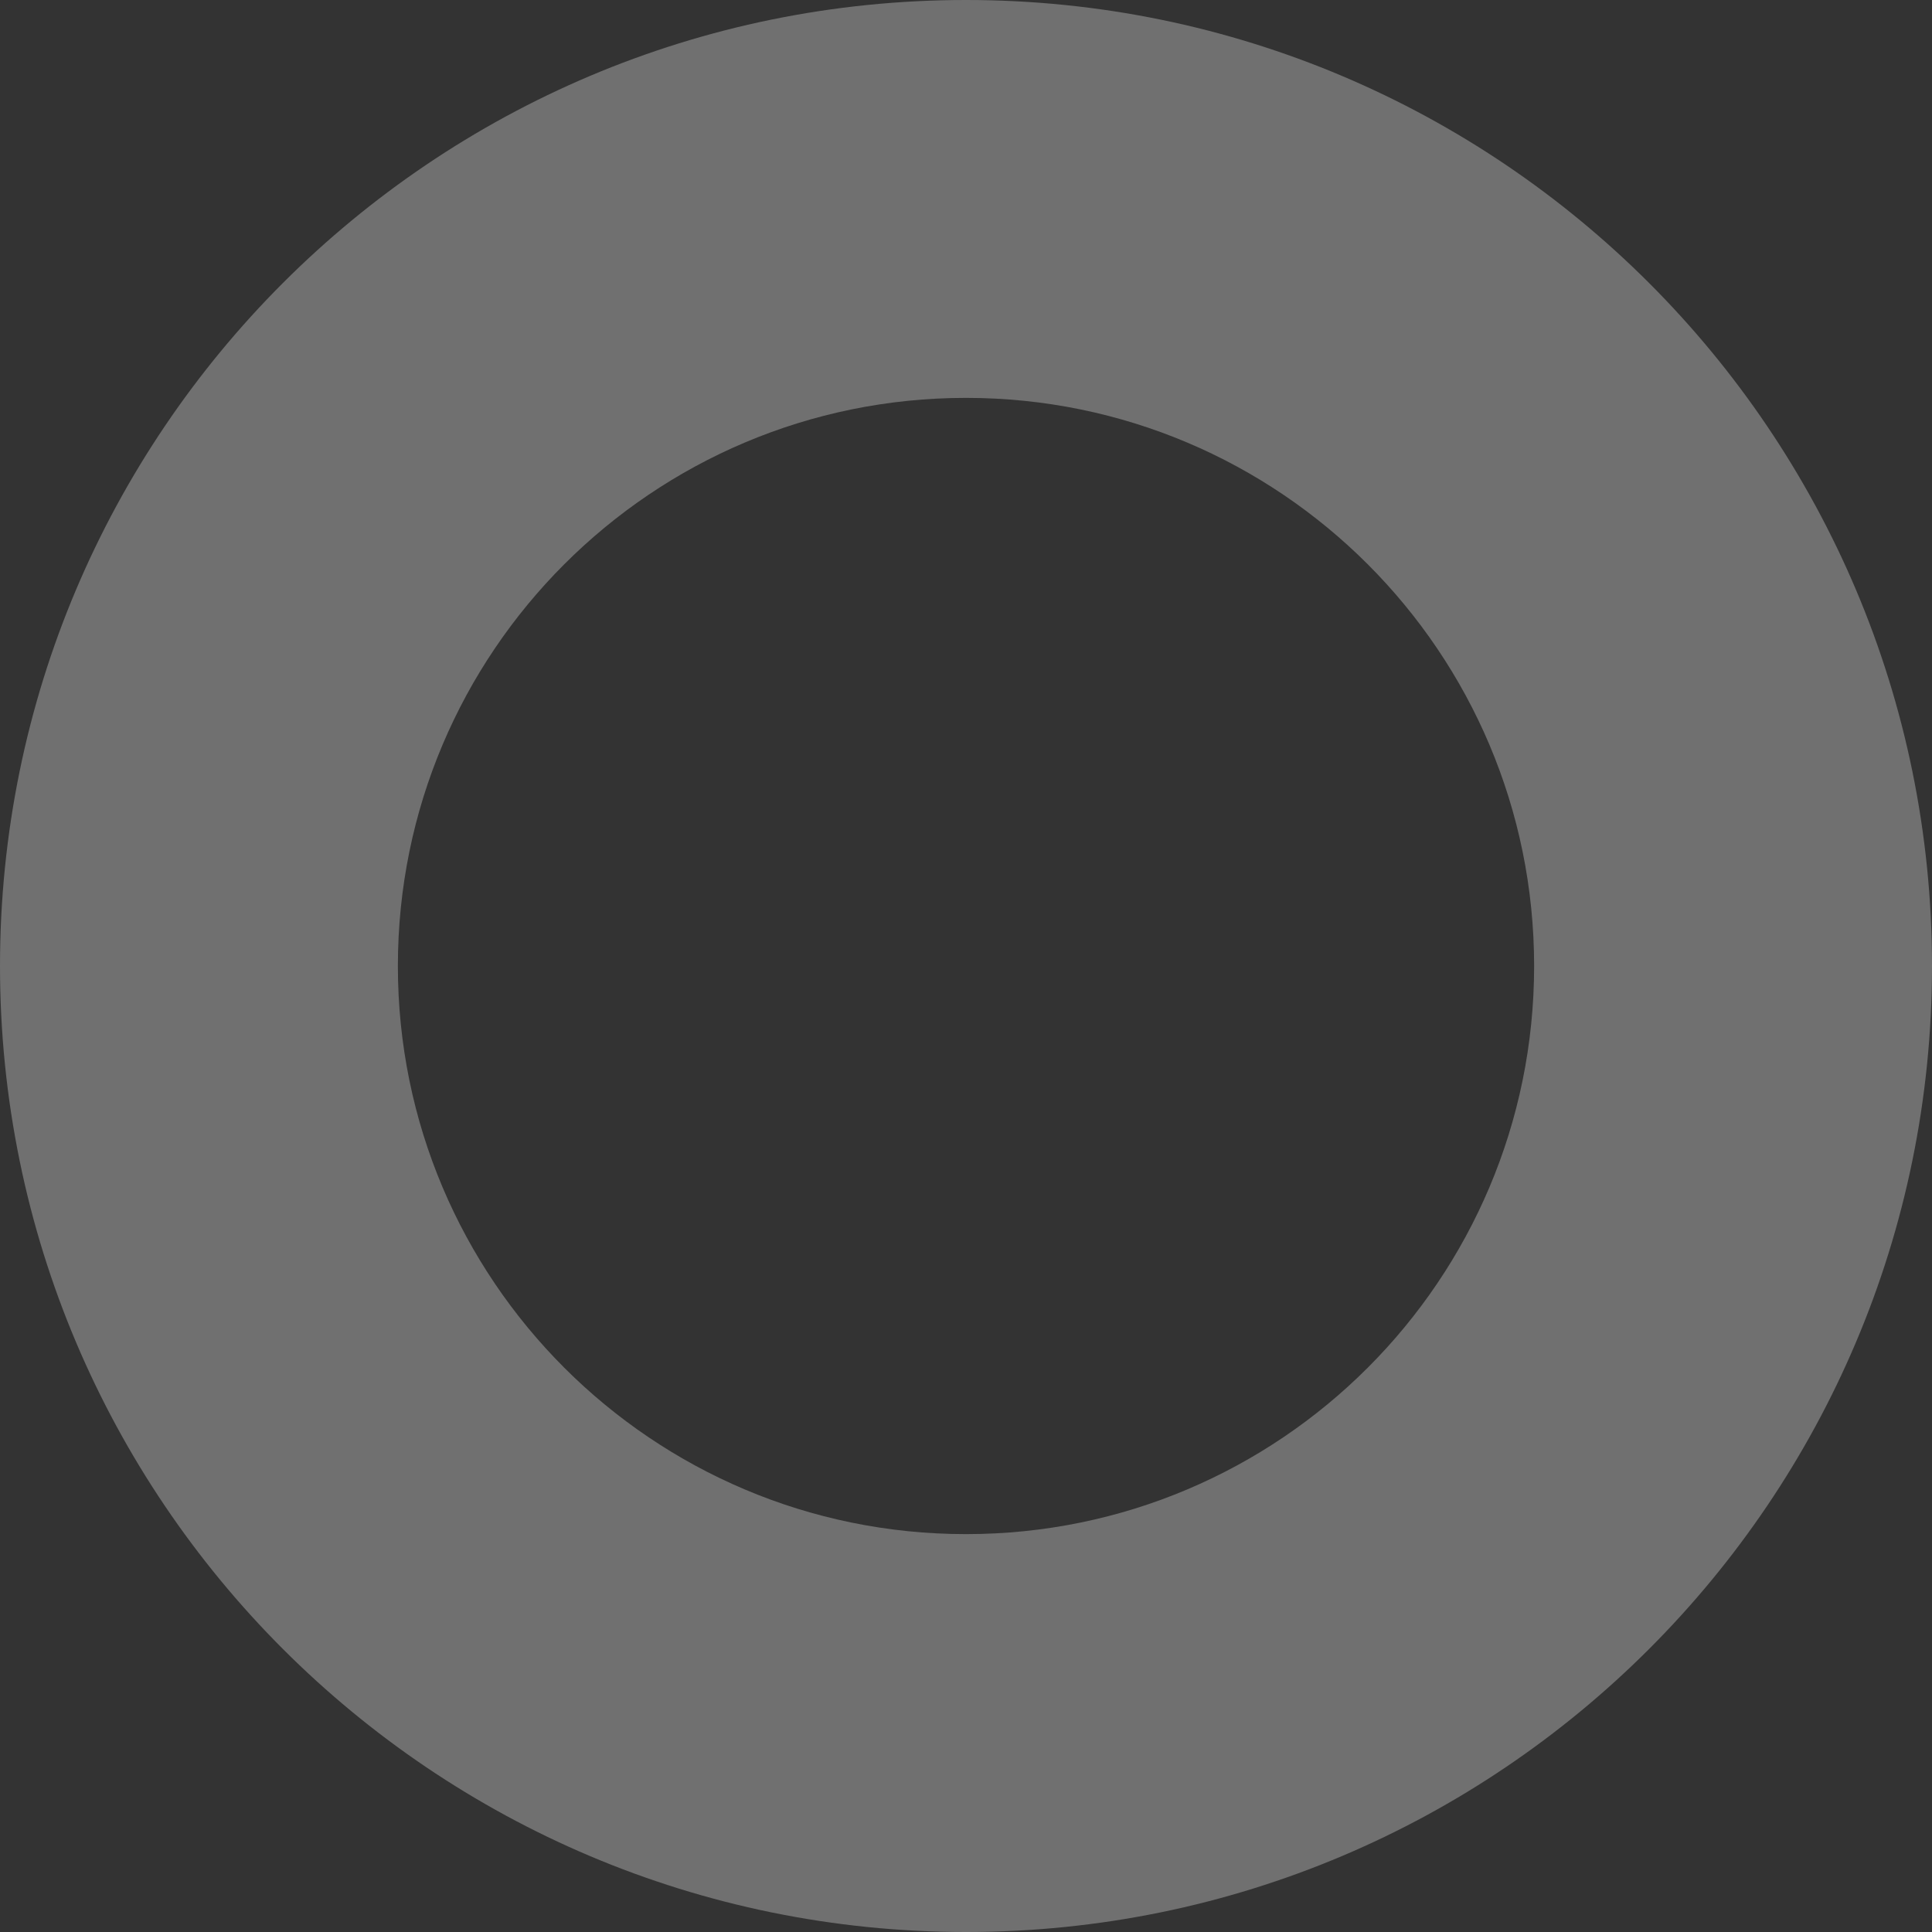 <svg xmlns="http://www.w3.org/2000/svg" width="17" height="17" viewBox="0 0 17 17" fill="none">
  <rect x="0" y="0" width="17" height="17" fill="#333333" stroke="none"/>
  <path d="M0 8.5C0 13.194 3.806 17 8.5 17C13.194 17 17 13.194 17 8.5C17 3.806 13.194 0 8.5 0C3.806 0 0 3.806 0 8.5ZM13.499 8.5C13.499 11.261 11.261 13.499 8.5 13.499C5.739 13.499 3.501 11.261 3.501 8.5C3.501 5.739 5.739 3.501 8.5 3.501C11.261 3.501 13.499 5.739 13.499 8.5Z" fill="white" fill-opacity="0.3"/>
</svg>